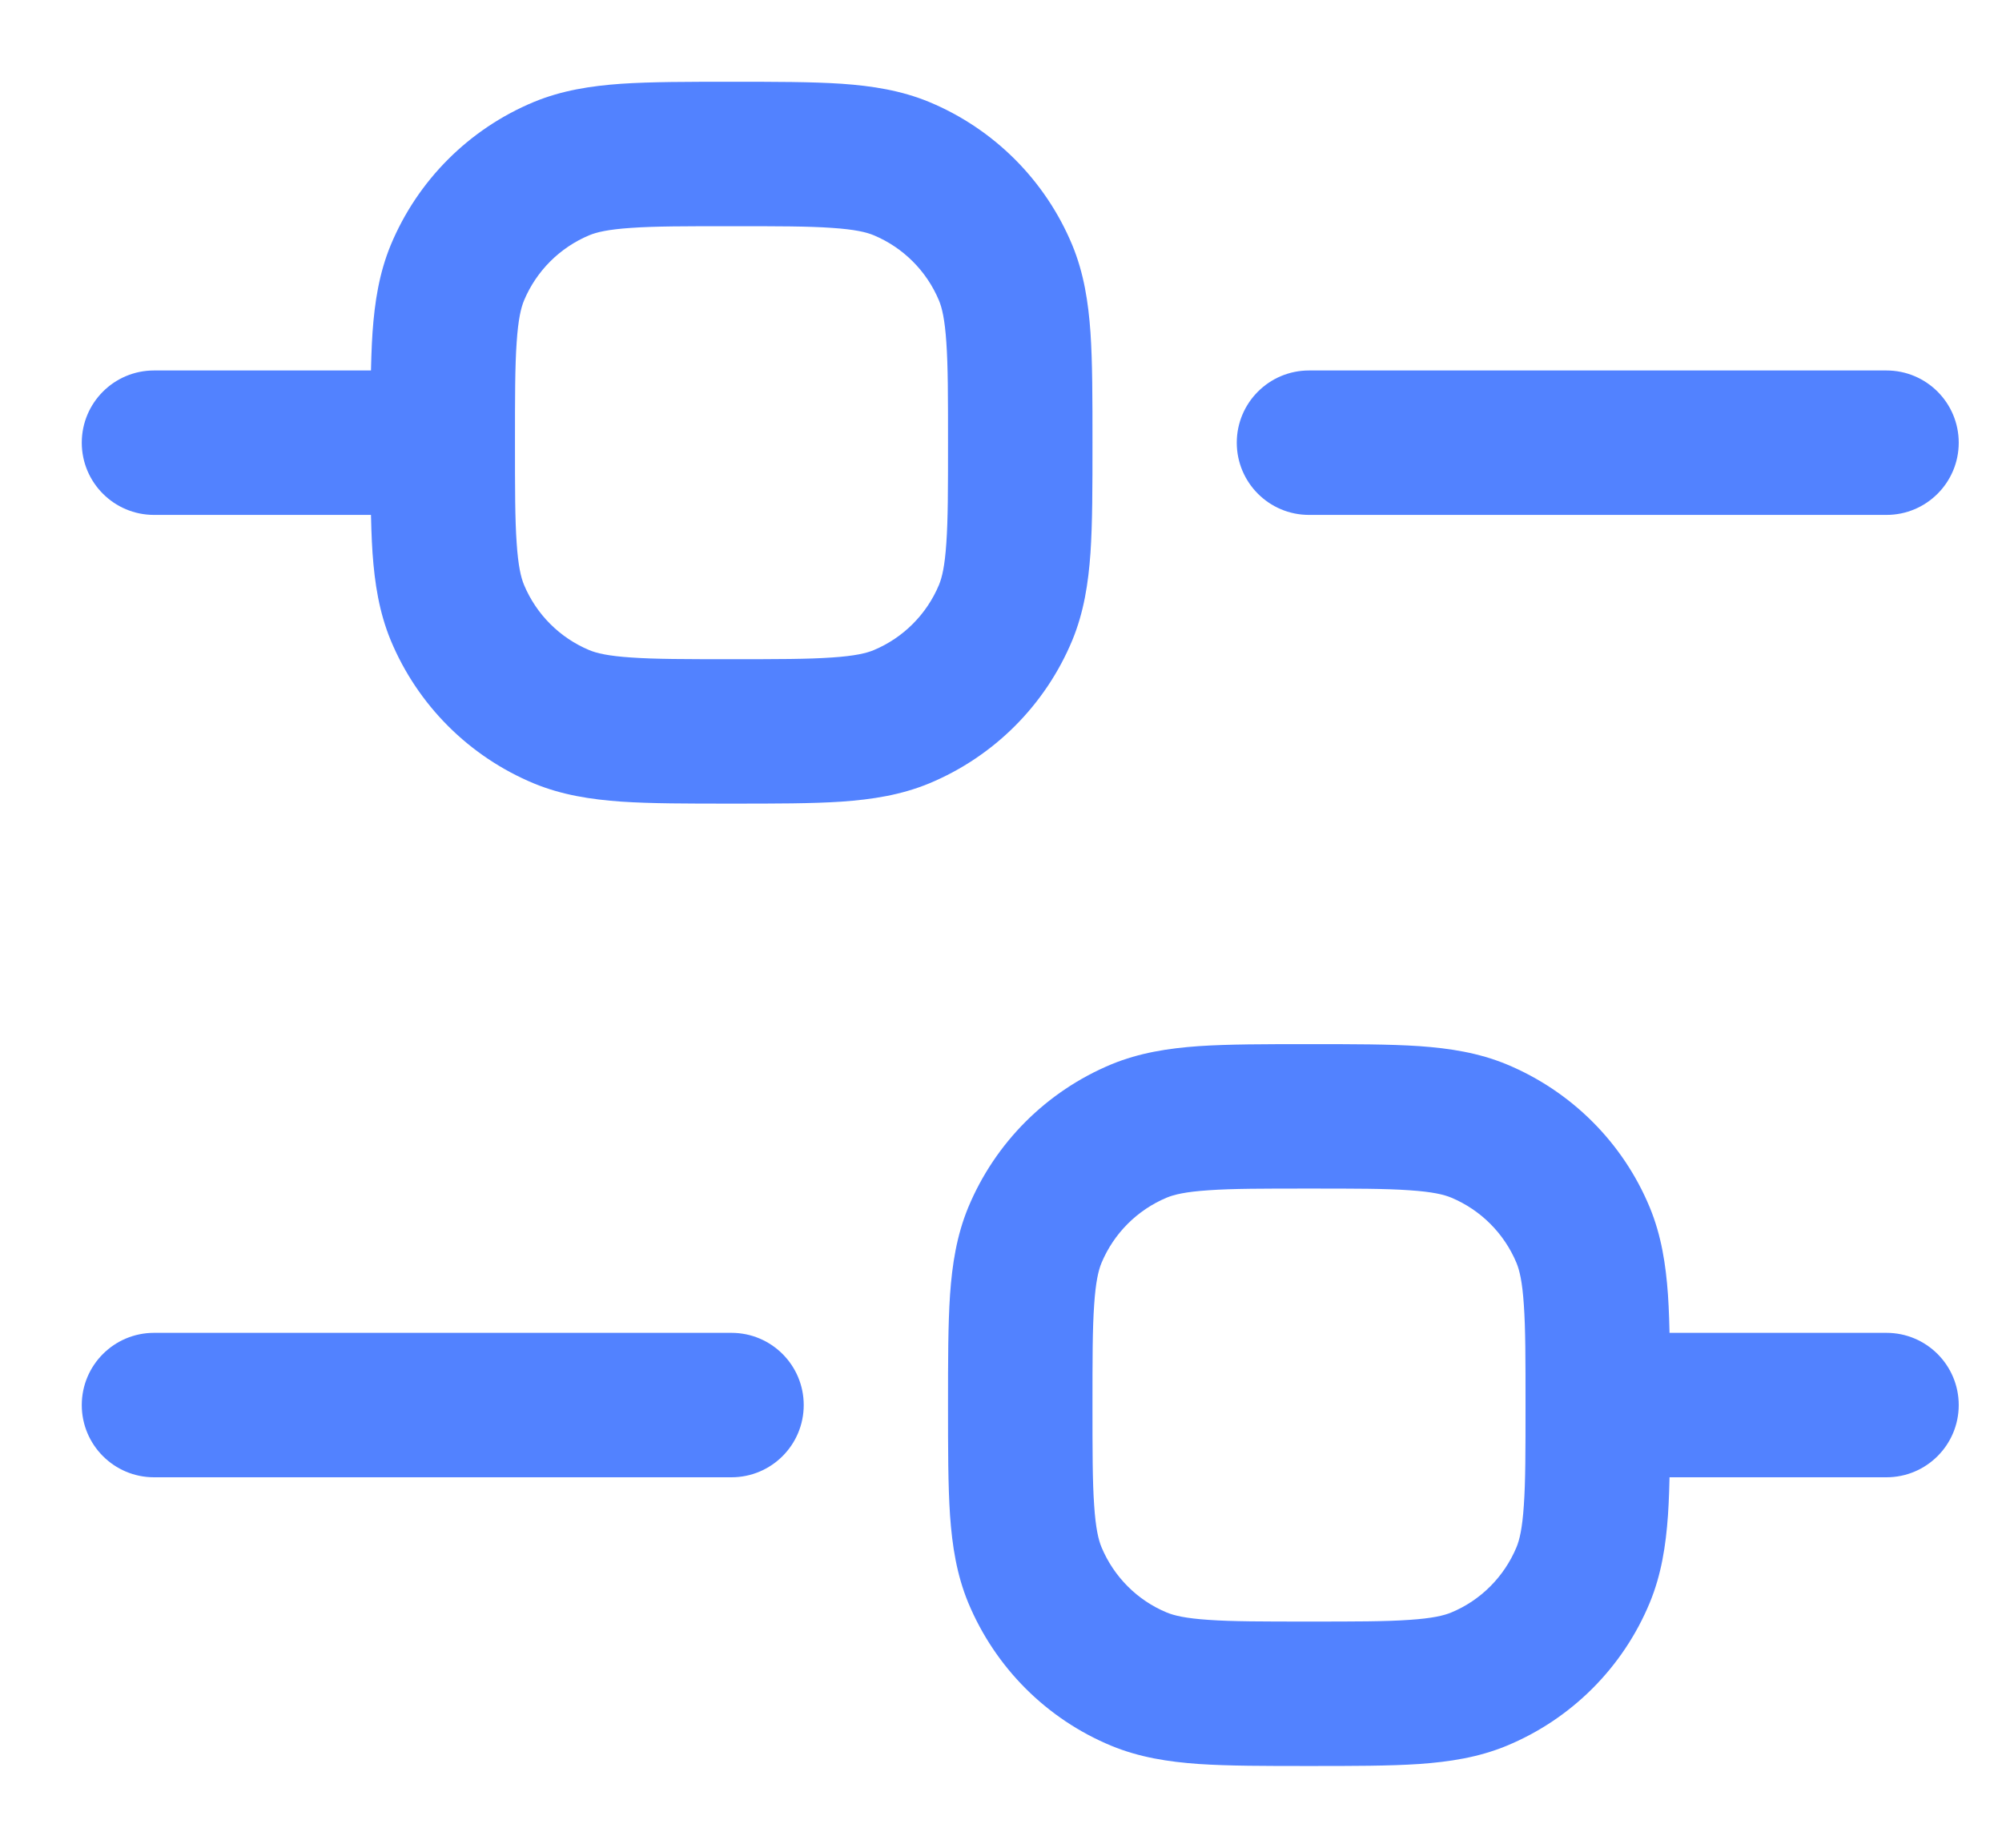 <svg width="13" height="12" viewBox="0 0 13 12" fill="none" xmlns="http://www.w3.org/2000/svg">
<path d="M1 2.406C0.741 2.406 0.531 2.616 0.531 2.875C0.531 3.134 0.741 3.344 1 3.344V2.406ZM1 8.656C0.741 8.656 0.531 8.866 0.531 9.125C0.531 9.384 0.741 9.594 1 9.594V8.656ZM4.75 9.594C5.009 9.594 5.219 9.384 5.219 9.125C5.219 8.866 5.009 8.656 4.75 8.656V9.594ZM12.25 9.594C12.509 9.594 12.719 9.384 12.719 9.125C12.719 8.866 12.509 8.656 12.25 8.656V9.594ZM8.5 2.406C8.241 2.406 8.031 2.616 8.031 2.875C8.031 3.134 8.241 3.344 8.5 3.344V2.406ZM12.25 3.344C12.509 3.344 12.719 3.134 12.719 2.875C12.719 2.616 12.509 2.406 12.25 2.406V3.344ZM1 3.344H2.875V2.406H1V3.344ZM1 9.594H4.75V8.656H1V9.594ZM10.375 9.594H12.25V8.656H10.375V9.594ZM8.5 3.344L12.25 3.344V2.406L8.5 2.406V3.344ZM4.75 4.281C4.452 4.281 4.253 4.281 4.098 4.27C3.948 4.26 3.874 4.242 3.826 4.222L3.467 5.088C3.649 5.163 3.836 5.192 4.034 5.206C4.228 5.219 4.465 5.219 4.75 5.219V4.281ZM2.406 2.875C2.406 3.16 2.406 3.397 2.419 3.591C2.433 3.789 2.462 3.976 2.537 4.158L3.403 3.799C3.383 3.751 3.365 3.677 3.355 3.527C3.344 3.372 3.344 3.173 3.344 2.875H2.406ZM3.826 4.222C3.635 4.142 3.483 3.99 3.403 3.799L2.537 4.158C2.712 4.579 3.046 4.913 3.467 5.088L3.826 4.222ZM6.156 2.875C6.156 3.173 6.156 3.372 6.145 3.527C6.135 3.677 6.117 3.751 6.097 3.799L6.963 4.158C7.038 3.976 7.067 3.789 7.081 3.591C7.094 3.397 7.094 3.16 7.094 2.875H6.156ZM4.75 5.219C5.035 5.219 5.272 5.219 5.466 5.206C5.664 5.192 5.851 5.163 6.033 5.088L5.674 4.222C5.626 4.242 5.552 4.26 5.402 4.27C5.247 4.281 5.048 4.281 4.75 4.281V5.219ZM6.097 3.799C6.017 3.99 5.865 4.142 5.674 4.222L6.033 5.088C6.454 4.913 6.788 4.579 6.963 4.158L6.097 3.799ZM4.75 1.469C5.048 1.469 5.247 1.469 5.402 1.48C5.552 1.49 5.626 1.508 5.674 1.528L6.033 0.662C5.851 0.587 5.664 0.558 5.466 0.544C5.272 0.531 5.035 0.531 4.75 0.531V1.469ZM7.094 2.875C7.094 2.59 7.094 2.353 7.081 2.159C7.067 1.961 7.038 1.774 6.963 1.592L6.097 1.951C6.117 1.999 6.135 2.073 6.145 2.223C6.156 2.378 6.156 2.577 6.156 2.875H7.094ZM5.674 1.528C5.865 1.608 6.017 1.76 6.097 1.951L6.963 1.592C6.788 1.171 6.454 0.837 6.033 0.662L5.674 1.528ZM4.75 0.531C4.465 0.531 4.228 0.531 4.034 0.544C3.836 0.558 3.649 0.587 3.467 0.662L3.826 1.528C3.874 1.508 3.948 1.49 4.098 1.48C4.253 1.469 4.452 1.469 4.75 1.469V0.531ZM3.344 2.875C3.344 2.577 3.344 2.378 3.355 2.223C3.365 2.073 3.383 1.999 3.403 1.951L2.537 1.592C2.462 1.774 2.433 1.961 2.419 2.159C2.406 2.353 2.406 2.59 2.406 2.875H3.344ZM3.467 0.662C3.046 0.837 2.712 1.171 2.537 1.592L3.403 1.951C3.483 1.76 3.635 1.608 3.826 1.528L3.467 0.662ZM8.5 10.531C8.202 10.531 8.003 10.531 7.848 10.52C7.698 10.51 7.624 10.492 7.576 10.472L7.217 11.338C7.399 11.413 7.586 11.442 7.784 11.456C7.978 11.469 8.215 11.469 8.5 11.469V10.531ZM6.156 9.125C6.156 9.41 6.156 9.647 6.169 9.841C6.183 10.039 6.212 10.226 6.287 10.408L7.153 10.049C7.133 10.001 7.115 9.927 7.105 9.777C7.094 9.622 7.094 9.423 7.094 9.125H6.156ZM7.576 10.472C7.385 10.393 7.233 10.24 7.153 10.049L6.287 10.408C6.462 10.829 6.796 11.164 7.217 11.338L7.576 10.472ZM9.906 9.125C9.906 9.423 9.906 9.622 9.895 9.777C9.885 9.927 9.867 10.001 9.847 10.049L10.713 10.408C10.788 10.226 10.817 10.039 10.831 9.841C10.844 9.647 10.844 9.41 10.844 9.125H9.906ZM8.5 11.469C8.785 11.469 9.022 11.469 9.216 11.456C9.414 11.442 9.601 11.413 9.783 11.338L9.424 10.472C9.376 10.492 9.302 10.51 9.152 10.52C8.997 10.531 8.798 10.531 8.5 10.531V11.469ZM9.847 10.049C9.767 10.24 9.615 10.393 9.424 10.472L9.783 11.338C10.204 11.164 10.539 10.829 10.713 10.408L9.847 10.049ZM8.5 7.719C8.798 7.719 8.997 7.719 9.152 7.73C9.302 7.74 9.376 7.758 9.424 7.778L9.783 6.912C9.601 6.837 9.414 6.808 9.216 6.794C9.022 6.781 8.785 6.781 8.5 6.781V7.719ZM10.844 9.125C10.844 8.84 10.844 8.603 10.831 8.409C10.817 8.211 10.788 8.024 10.713 7.842L9.847 8.201C9.867 8.249 9.885 8.323 9.895 8.473C9.906 8.628 9.906 8.827 9.906 9.125H10.844ZM9.424 7.778C9.615 7.858 9.767 8.01 9.847 8.201L10.713 7.842C10.539 7.421 10.204 7.087 9.783 6.912L9.424 7.778ZM8.5 6.781C8.215 6.781 7.978 6.781 7.784 6.794C7.586 6.808 7.399 6.837 7.217 6.912L7.576 7.778C7.624 7.758 7.698 7.74 7.848 7.73C8.003 7.719 8.202 7.719 8.5 7.719V6.781ZM7.094 9.125C7.094 8.827 7.094 8.628 7.105 8.473C7.115 8.323 7.133 8.249 7.153 8.201L6.287 7.842C6.212 8.024 6.183 8.211 6.169 8.409C6.156 8.603 6.156 8.84 6.156 9.125H7.094ZM7.217 6.912C6.796 7.087 6.462 7.421 6.287 7.842L7.153 8.201C7.233 8.01 7.385 7.858 7.576 7.778L7.217 6.912Z" fill="#5282FF"/>
</svg>
